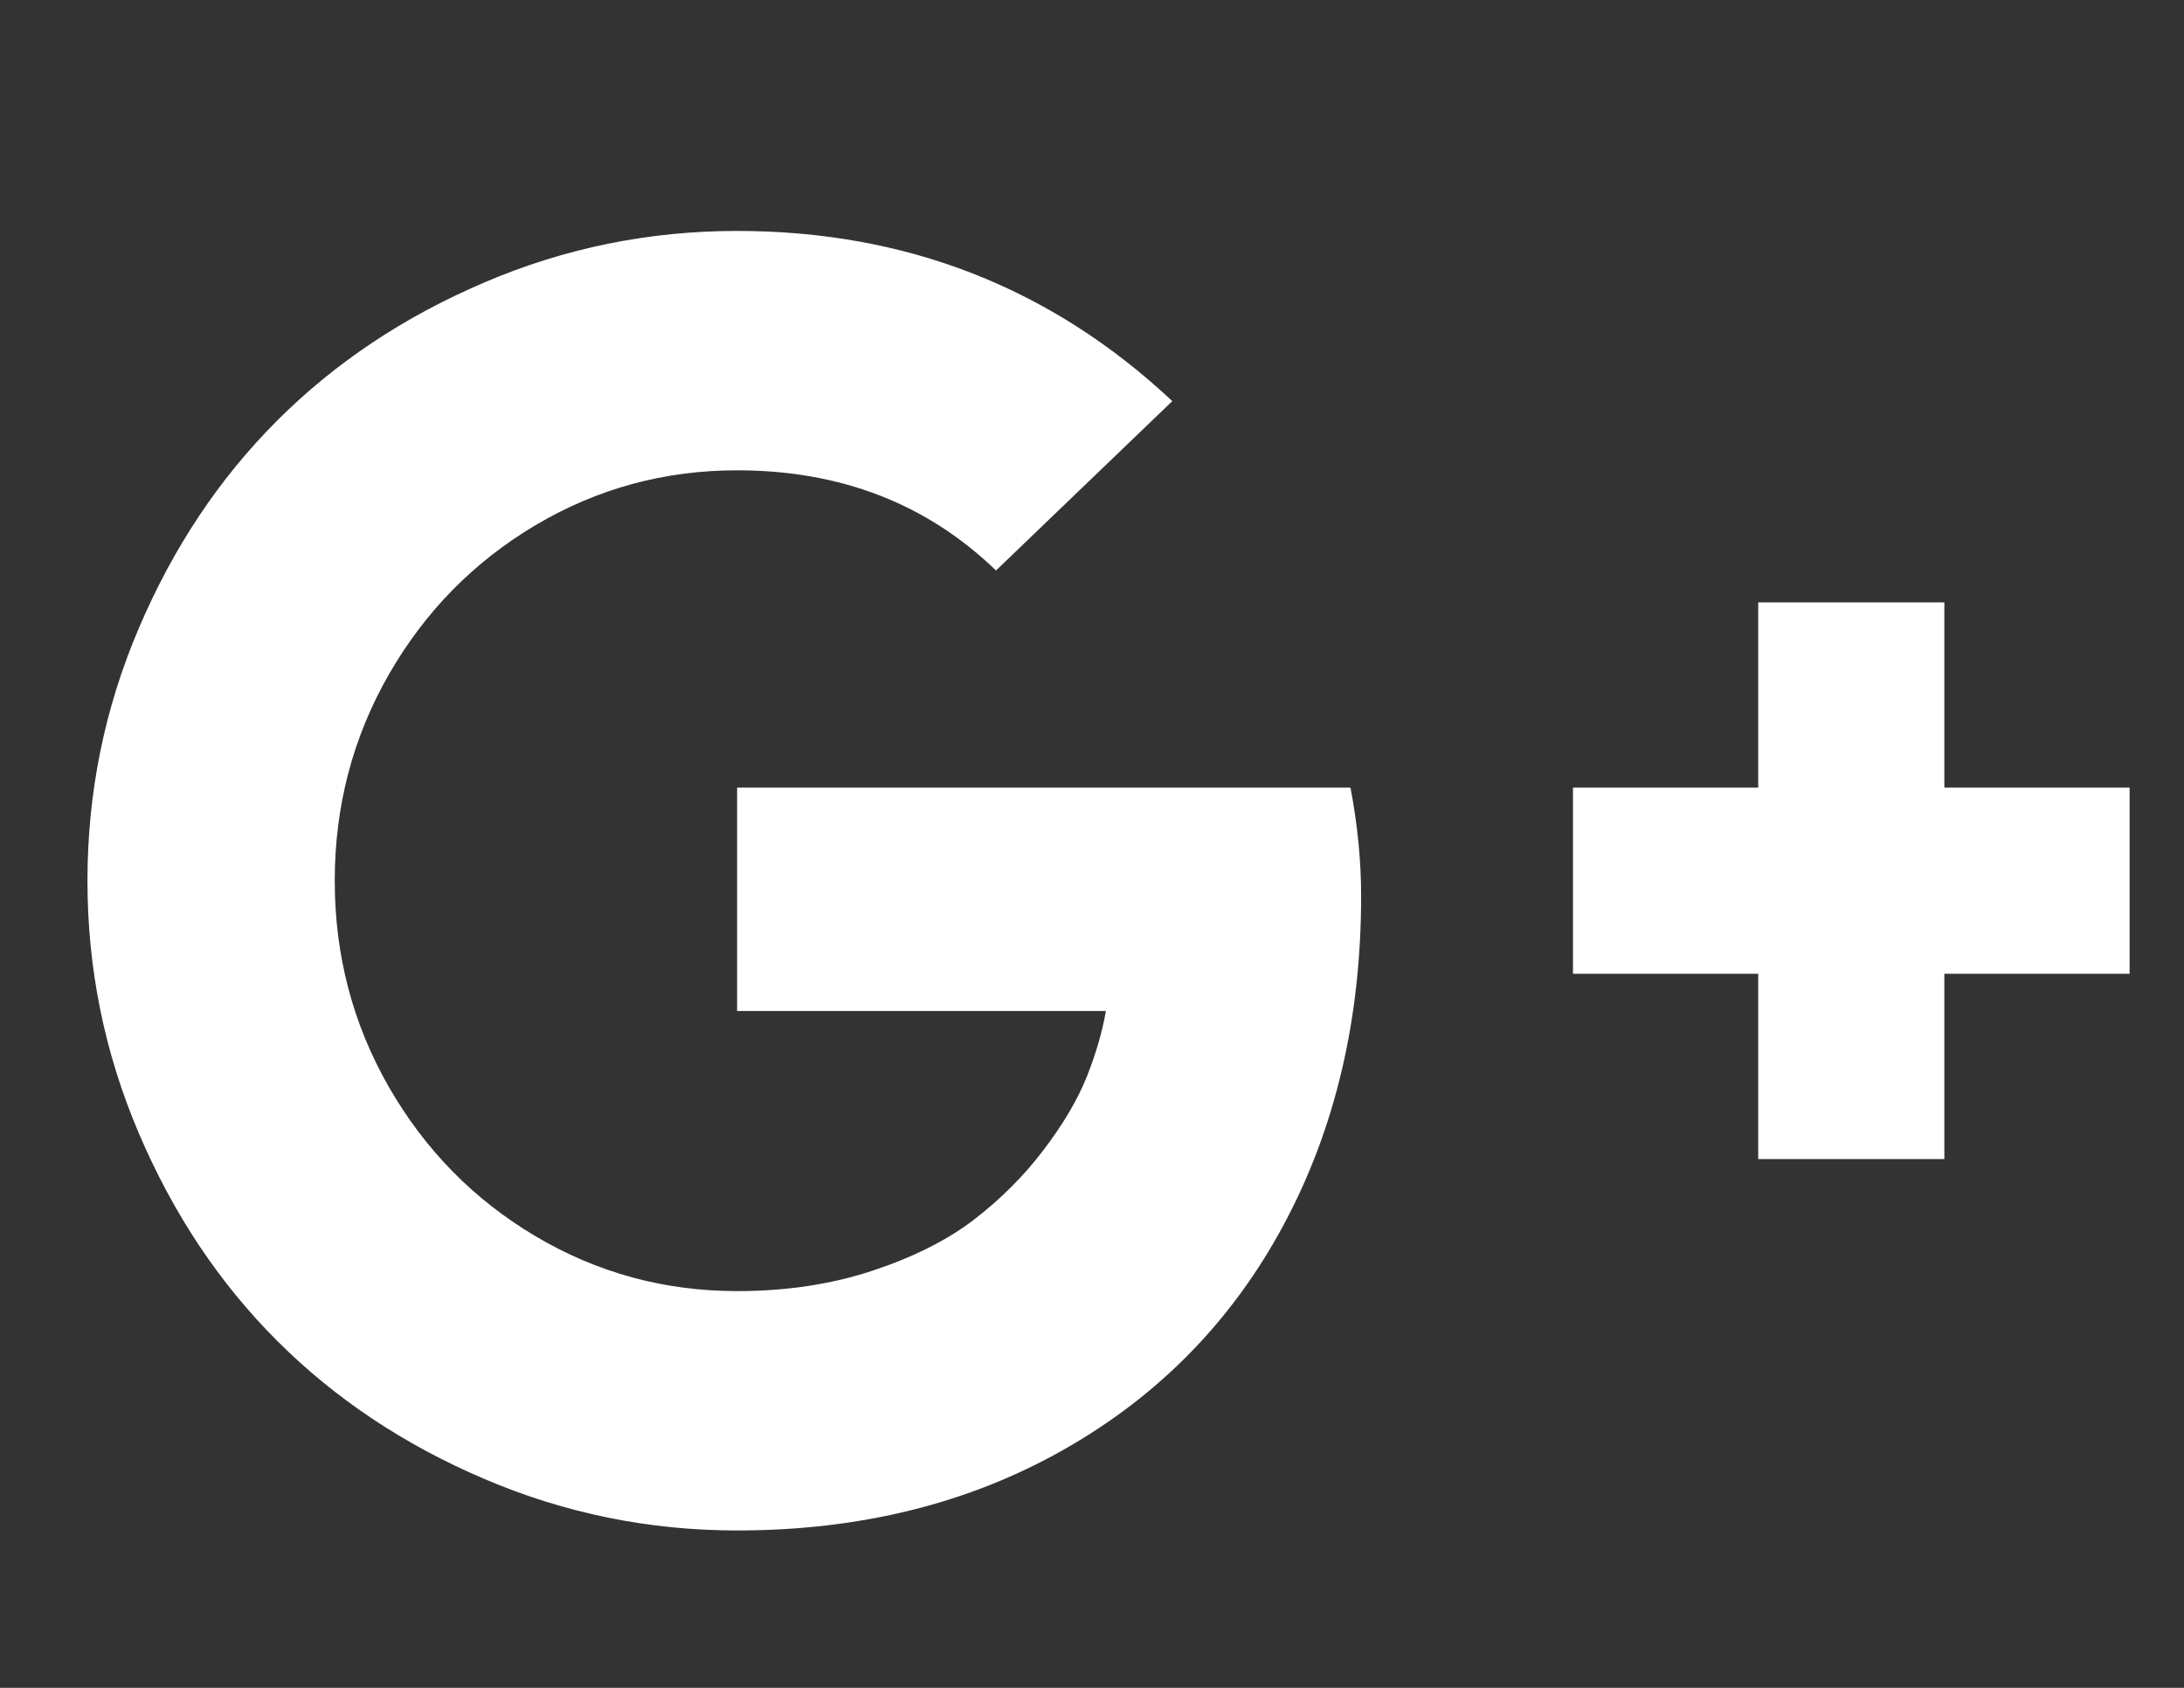 <svg width="22" height="17" viewBox="0 0 22 17" fill="none" xmlns="http://www.w3.org/2000/svg">
<rect x="0" y="0" width="22" height="17" fill="#333333" stroke="none"/>
<g clip-path="url(#clip0_4_517)">
<path d="M13.711 9.022C13.711 10.26 13.452 11.363 12.934 12.33C12.416 13.298 11.678 14.054 10.72 14.598C9.762 15.143 8.663 15.415 7.425 15.415C6.538 15.415 5.69 15.242 4.881 14.897C4.071 14.552 3.375 14.088 2.791 13.504C2.208 12.921 1.744 12.225 1.399 11.415C1.053 10.606 0.881 9.757 0.881 8.871C0.881 7.984 1.053 7.135 1.399 6.326C1.744 5.516 2.208 4.82 2.791 4.237C3.375 3.653 4.071 3.189 4.881 2.844C5.69 2.498 6.538 2.326 7.425 2.326C9.128 2.326 10.589 2.897 11.809 4.04L10.033 5.746C9.336 5.073 8.467 4.737 7.425 4.737C6.693 4.737 6.016 4.921 5.394 5.29C4.772 5.659 4.28 6.161 3.916 6.795C3.553 7.429 3.372 8.121 3.372 8.871C3.372 9.621 3.553 10.312 3.916 10.946C4.28 11.58 4.772 12.082 5.394 12.451C6.016 12.82 6.693 13.004 7.425 13.004C7.919 13.004 8.373 12.936 8.787 12.799C9.201 12.662 9.541 12.491 9.809 12.286C10.077 12.08 10.311 11.847 10.51 11.585C10.71 11.323 10.855 11.076 10.948 10.844C11.04 10.612 11.104 10.391 11.14 10.183H7.425V7.933H13.604C13.675 8.308 13.711 8.671 13.711 9.022ZM21.452 7.933V9.808H19.586V11.674H17.711V9.808H15.845V7.933H17.711V6.067H19.586V7.933H21.452Z" fill="white"/>
</g>
<defs>
<clipPath id="clip0_4_517">
<rect width="20.58" height="16" fill="white" transform="matrix(1 0 0 -1 0.876 16.87)"/>
</clipPath>
</defs>
</svg>
